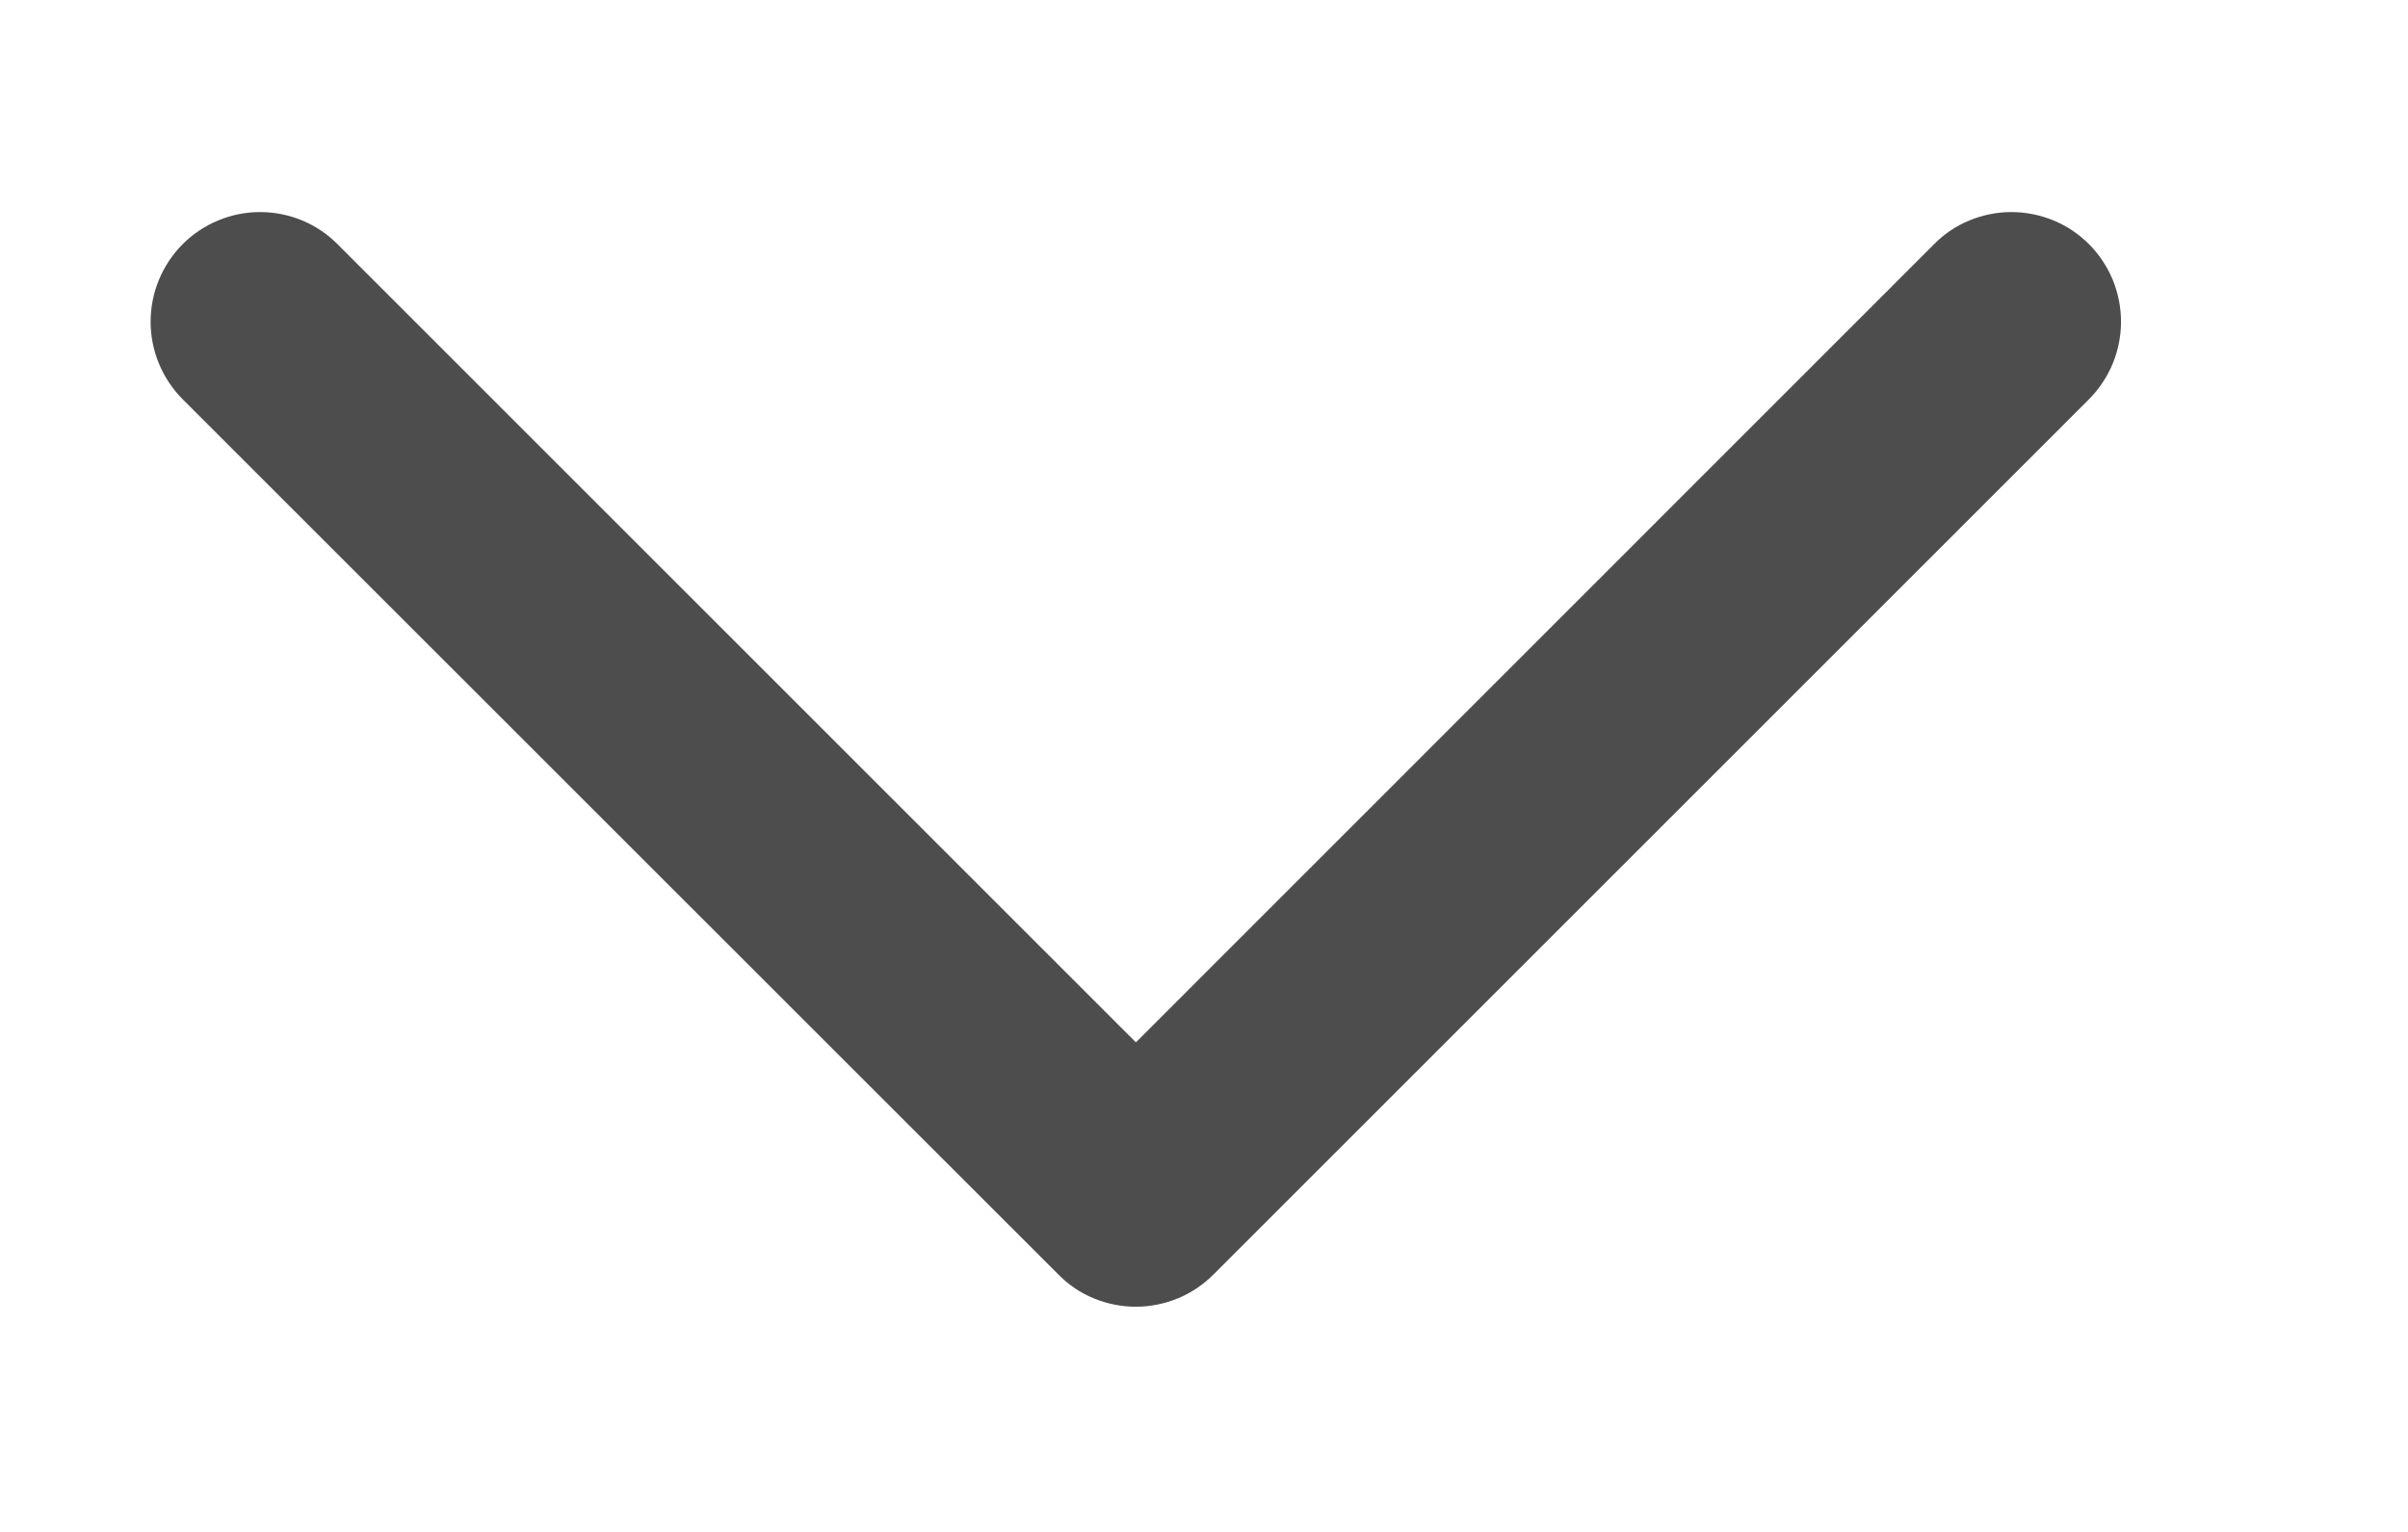 <svg width="11" height="7" viewBox="0 0 11 7" fill="none" xmlns="http://www.w3.org/2000/svg">
<path fill-rule="evenodd" clip-rule="evenodd" d="M9.543 1.116C9.496 1.069 9.441 1.032 9.38 1.007C9.319 0.982 9.254 0.969 9.188 0.969C9.123 0.969 9.058 0.982 8.997 1.007C8.936 1.032 8.881 1.069 8.835 1.116L5.189 4.763L1.542 1.116C1.449 1.022 1.321 0.969 1.188 0.969C1.056 0.969 0.928 1.022 0.834 1.116C0.741 1.21 0.688 1.337 0.688 1.47C0.688 1.603 0.741 1.73 0.834 1.824L4.835 5.824C4.881 5.871 4.936 5.908 4.997 5.933C5.058 5.958 5.123 5.971 5.189 5.971C5.254 5.971 5.319 5.958 5.38 5.933C5.441 5.908 5.496 5.871 5.543 5.824L9.543 1.824C9.589 1.778 9.626 1.722 9.651 1.662C9.676 1.601 9.689 1.536 9.689 1.47C9.689 1.404 9.676 1.339 9.651 1.278C9.626 1.218 9.589 1.162 9.543 1.116Z" fill="#121212" fill-opacity="0.75"/>
</svg>
